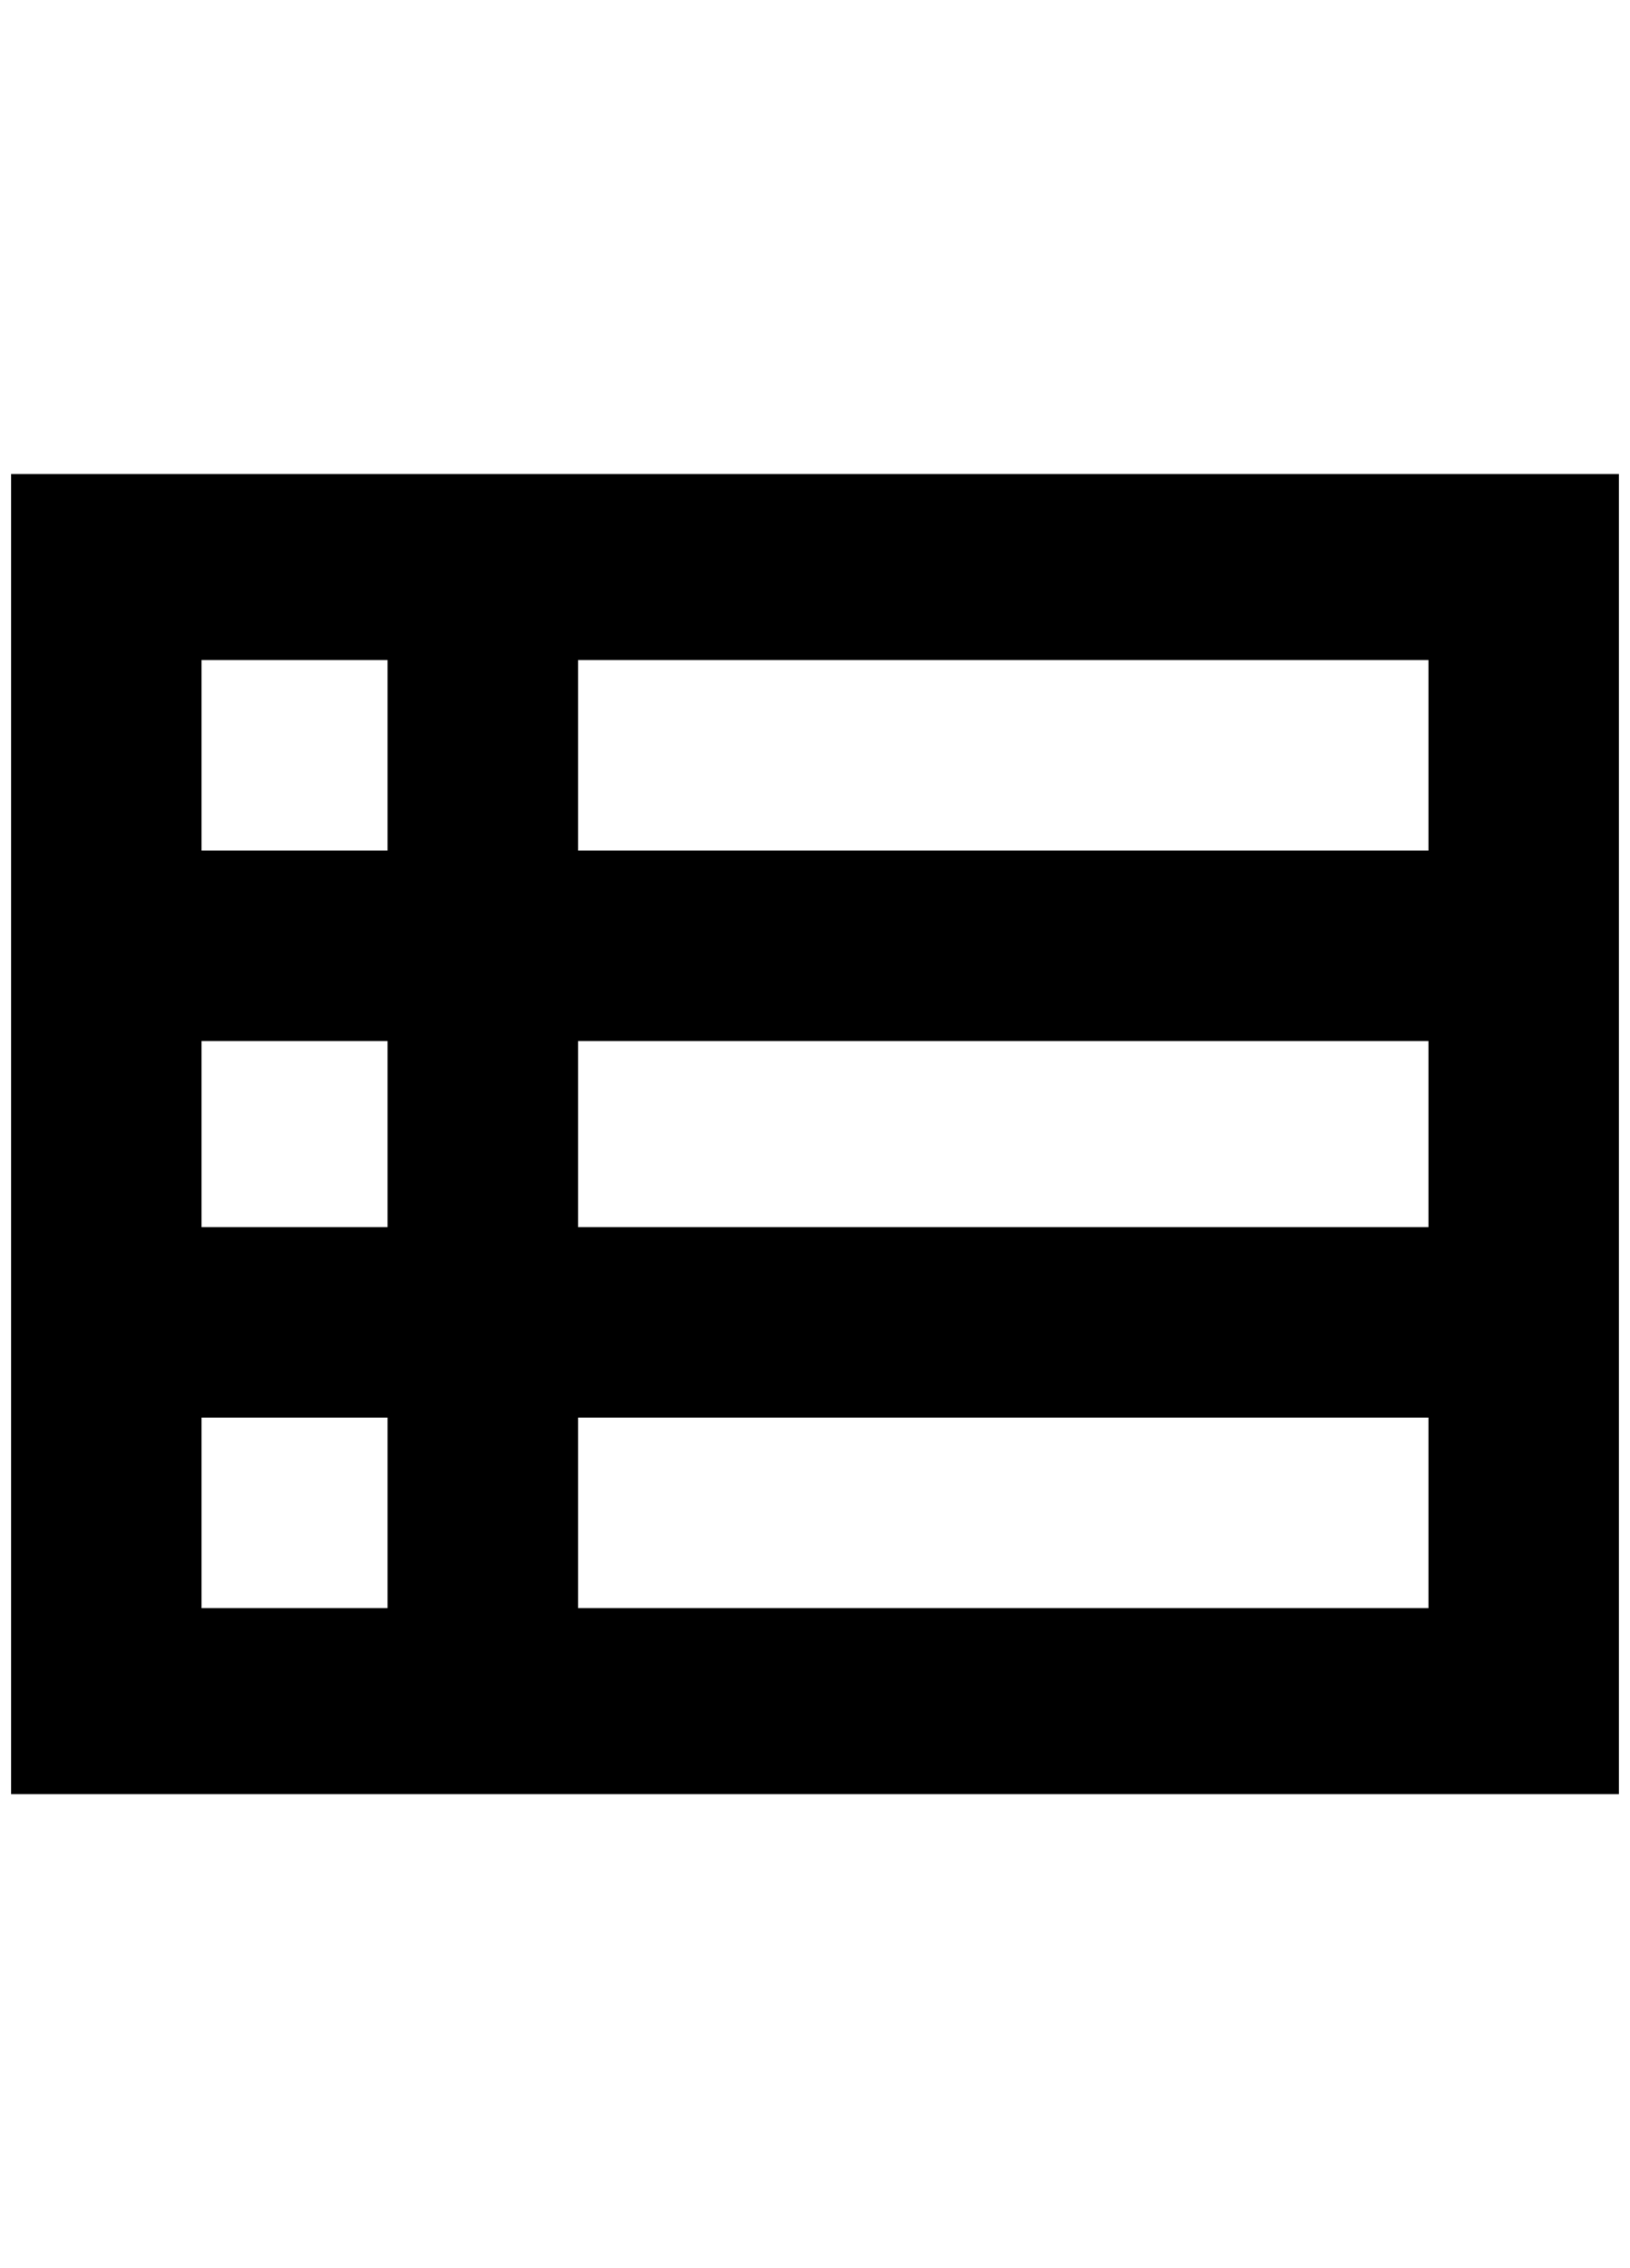 <?xml version="1.0" standalone="no"?>
<!DOCTYPE svg PUBLIC "-//W3C//DTD SVG 1.1//EN" "http://www.w3.org/Graphics/SVG/1.1/DTD/svg11.dtd" >
<svg xmlns="http://www.w3.org/2000/svg" xmlns:xlink="http://www.w3.org/1999/xlink" version="1.1" viewBox="-10 0 1472 2048">
   <path fill="currentColor"
d="M0 428v1192h1452v-1192h-1452zM340 596v172h-168v-172h168zM172 1108v-168h168v168h-168zM172 1280h168v172h-168v-172zM1280 1452h-768v-172h768v172zM1280 1108h-768v-168h768v168zM1280 768h-768v-172h768v172z" />
</svg>

